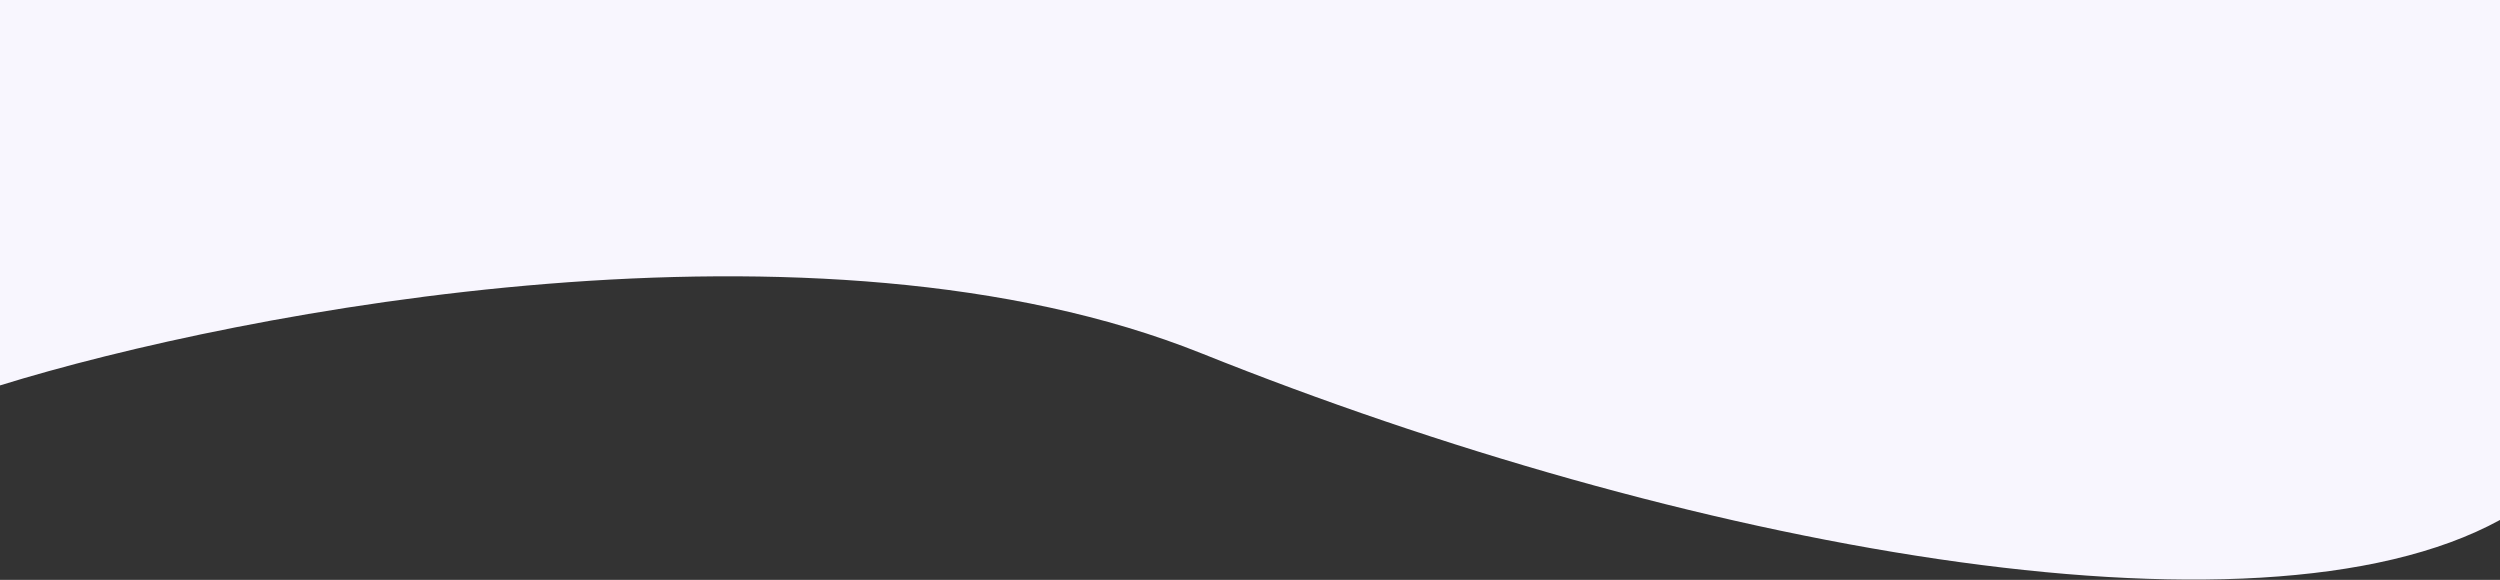 <svg width="1440" height="334" viewBox="0 0 1440 334" fill="none" xmlns="http://www.w3.org/2000/svg">
<rect x="0" y="0" width="1440" height="334" fill="#333333" stroke="none"/>
<path d="M692 203.5C471.6 115.1 138.833 179 0 222V-90H1440V299.5C1298.5 377 967.5 314 692 203.5Z" fill="#F8F6FE"/>
</svg>
